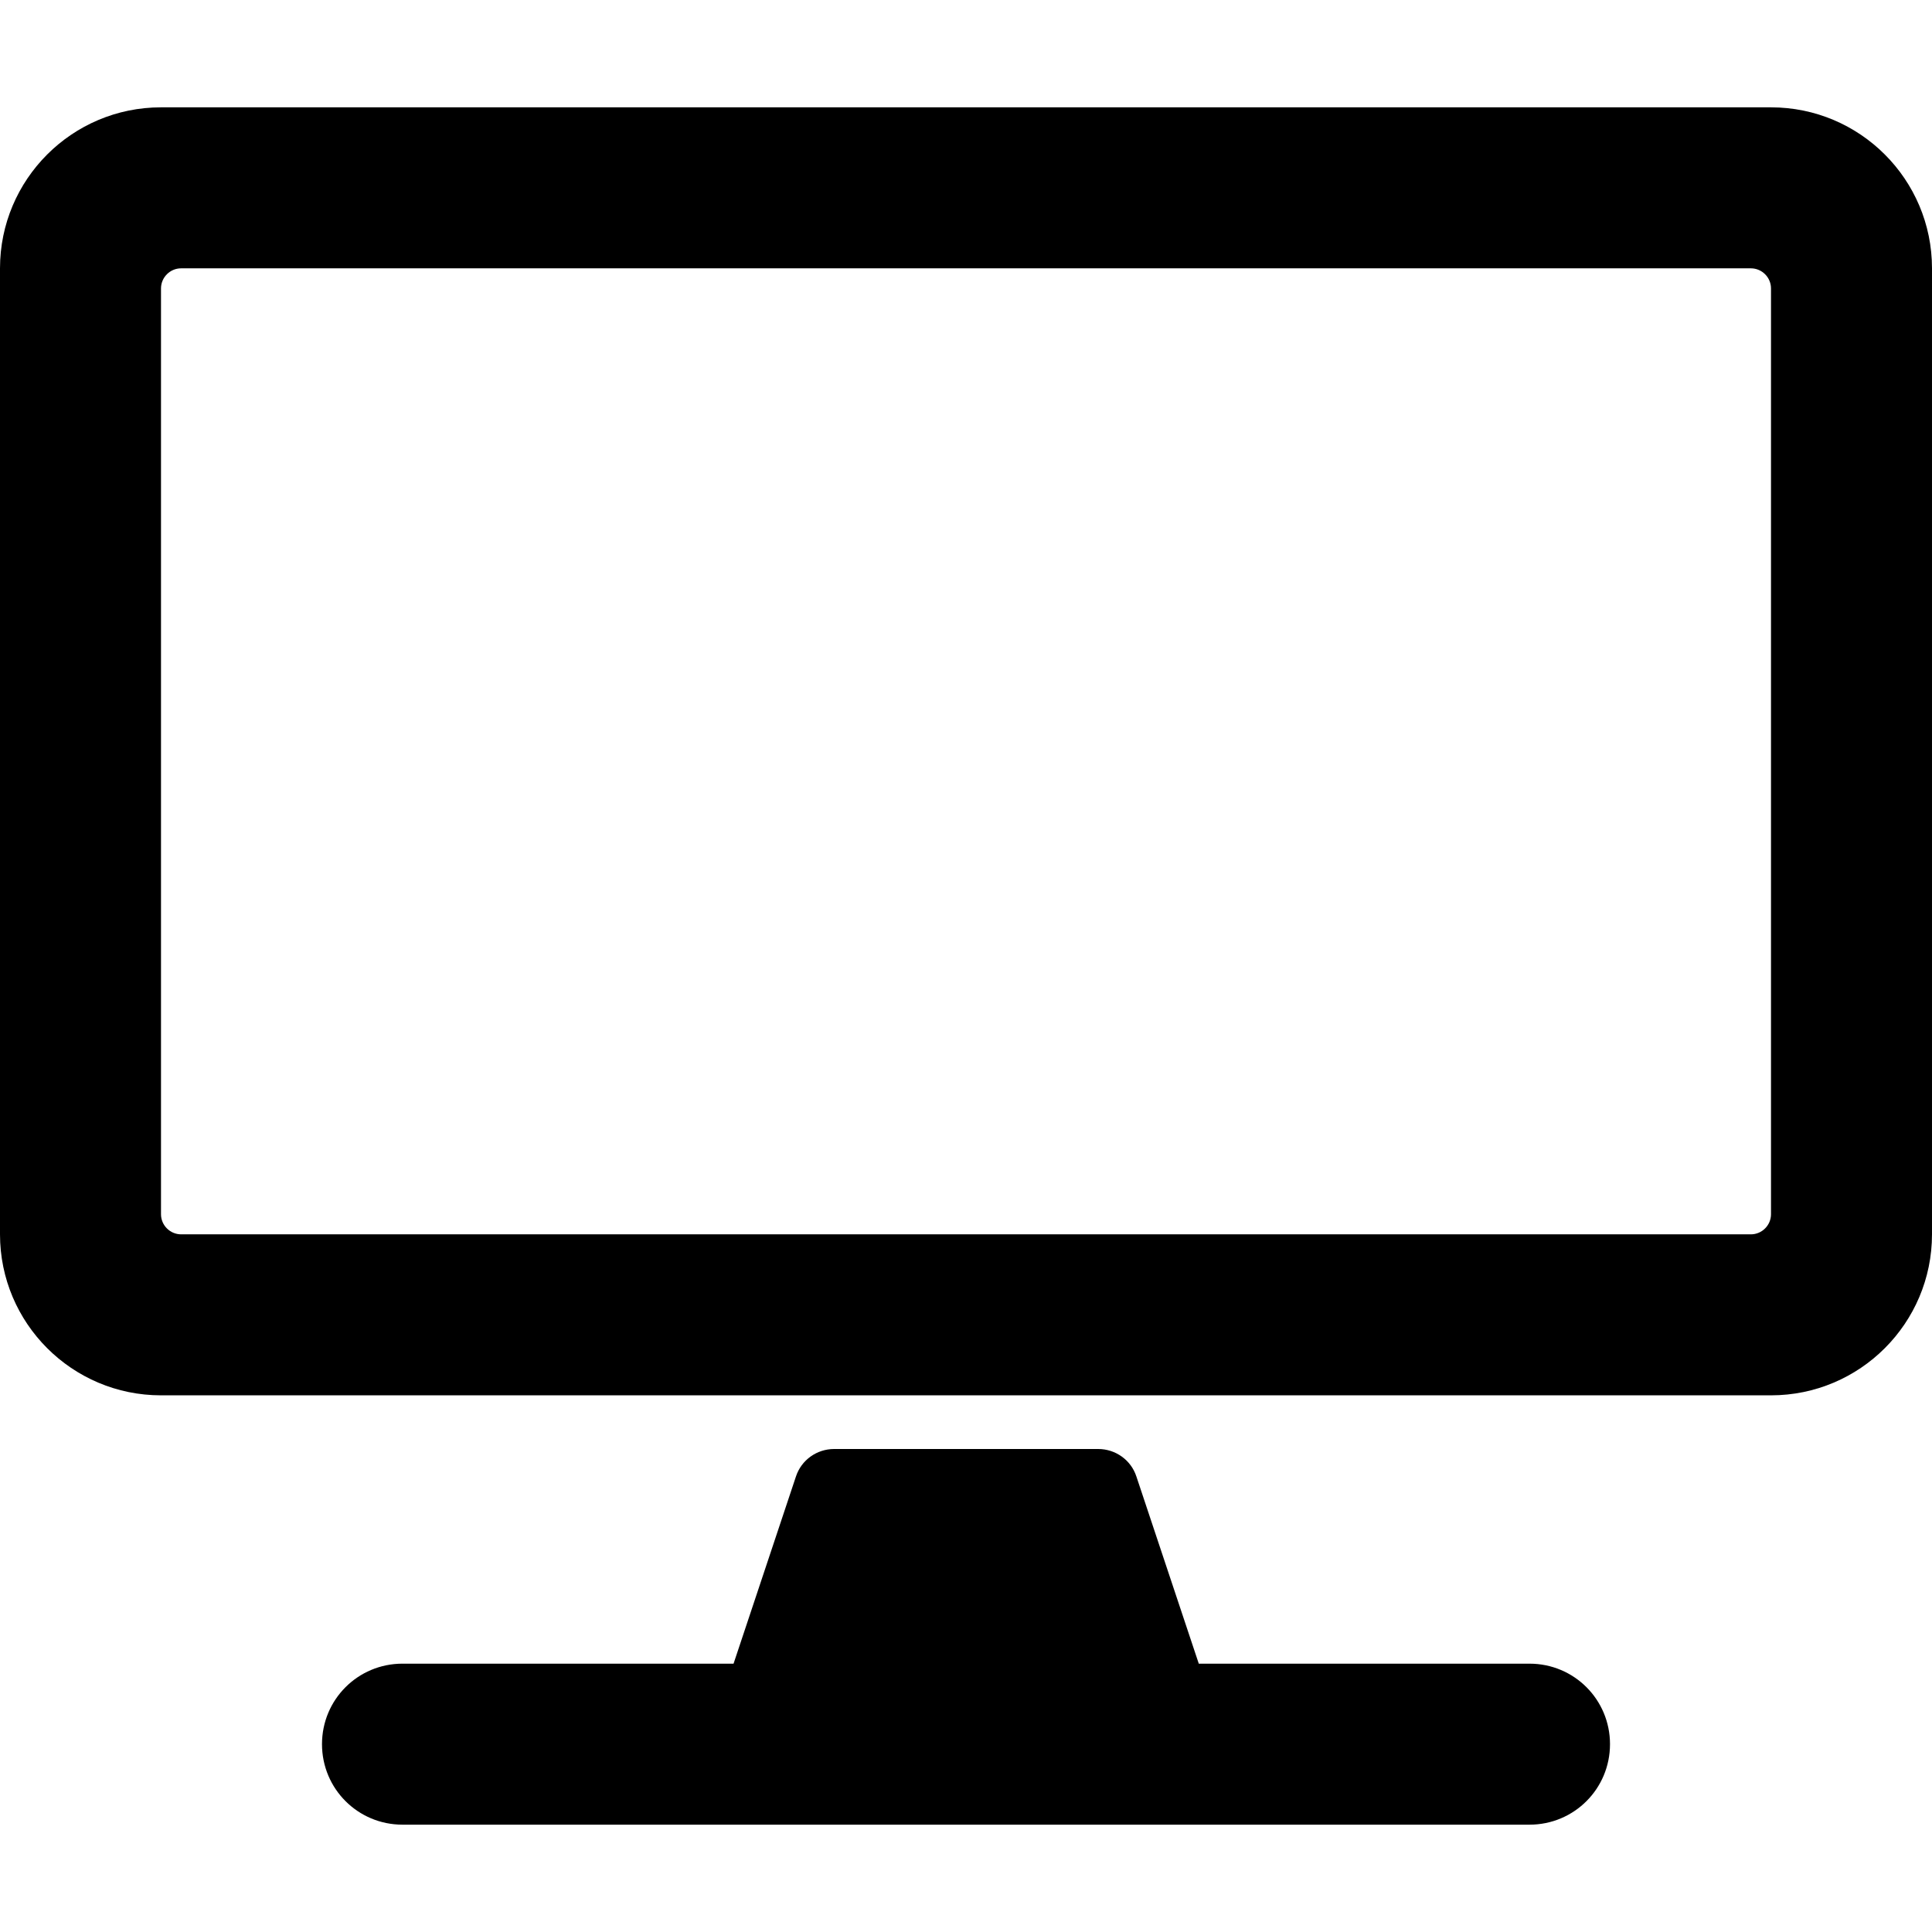 <svg width="576" height="576" viewBox="0 0 576 576" xmlns="http://www.w3.org/2000/svg"><path d="M528 32H48C21.5 32 0 53.5 0 80v288c0 26.5 21.5 48 48 48h480c26.5 0 48-21.5 48-48V80c0-26.5-21.5-48-48-48Zm-6 336H54c-3.3 0-6-2.7-6-6V86c0-3.3 2.7-6 6-6h468c3.3 0 6 2.7 6 6v276c0 3.3-2.7 6-6 6Zm-42 152c0 13.3-10.7 24-24 24H120c-13.3 0-24-10.7-24-24s10.7-24 24-24h98.7l18.6-55.8c1.6-4.9 6.2-8.2 11.4-8.2h78.7c5.2 0 9.8 3.3 11.4 8.2l18.6 55.8H456c13.3 0 24 10.7 24 24Z" fill-rule="nonzero"/></svg>

